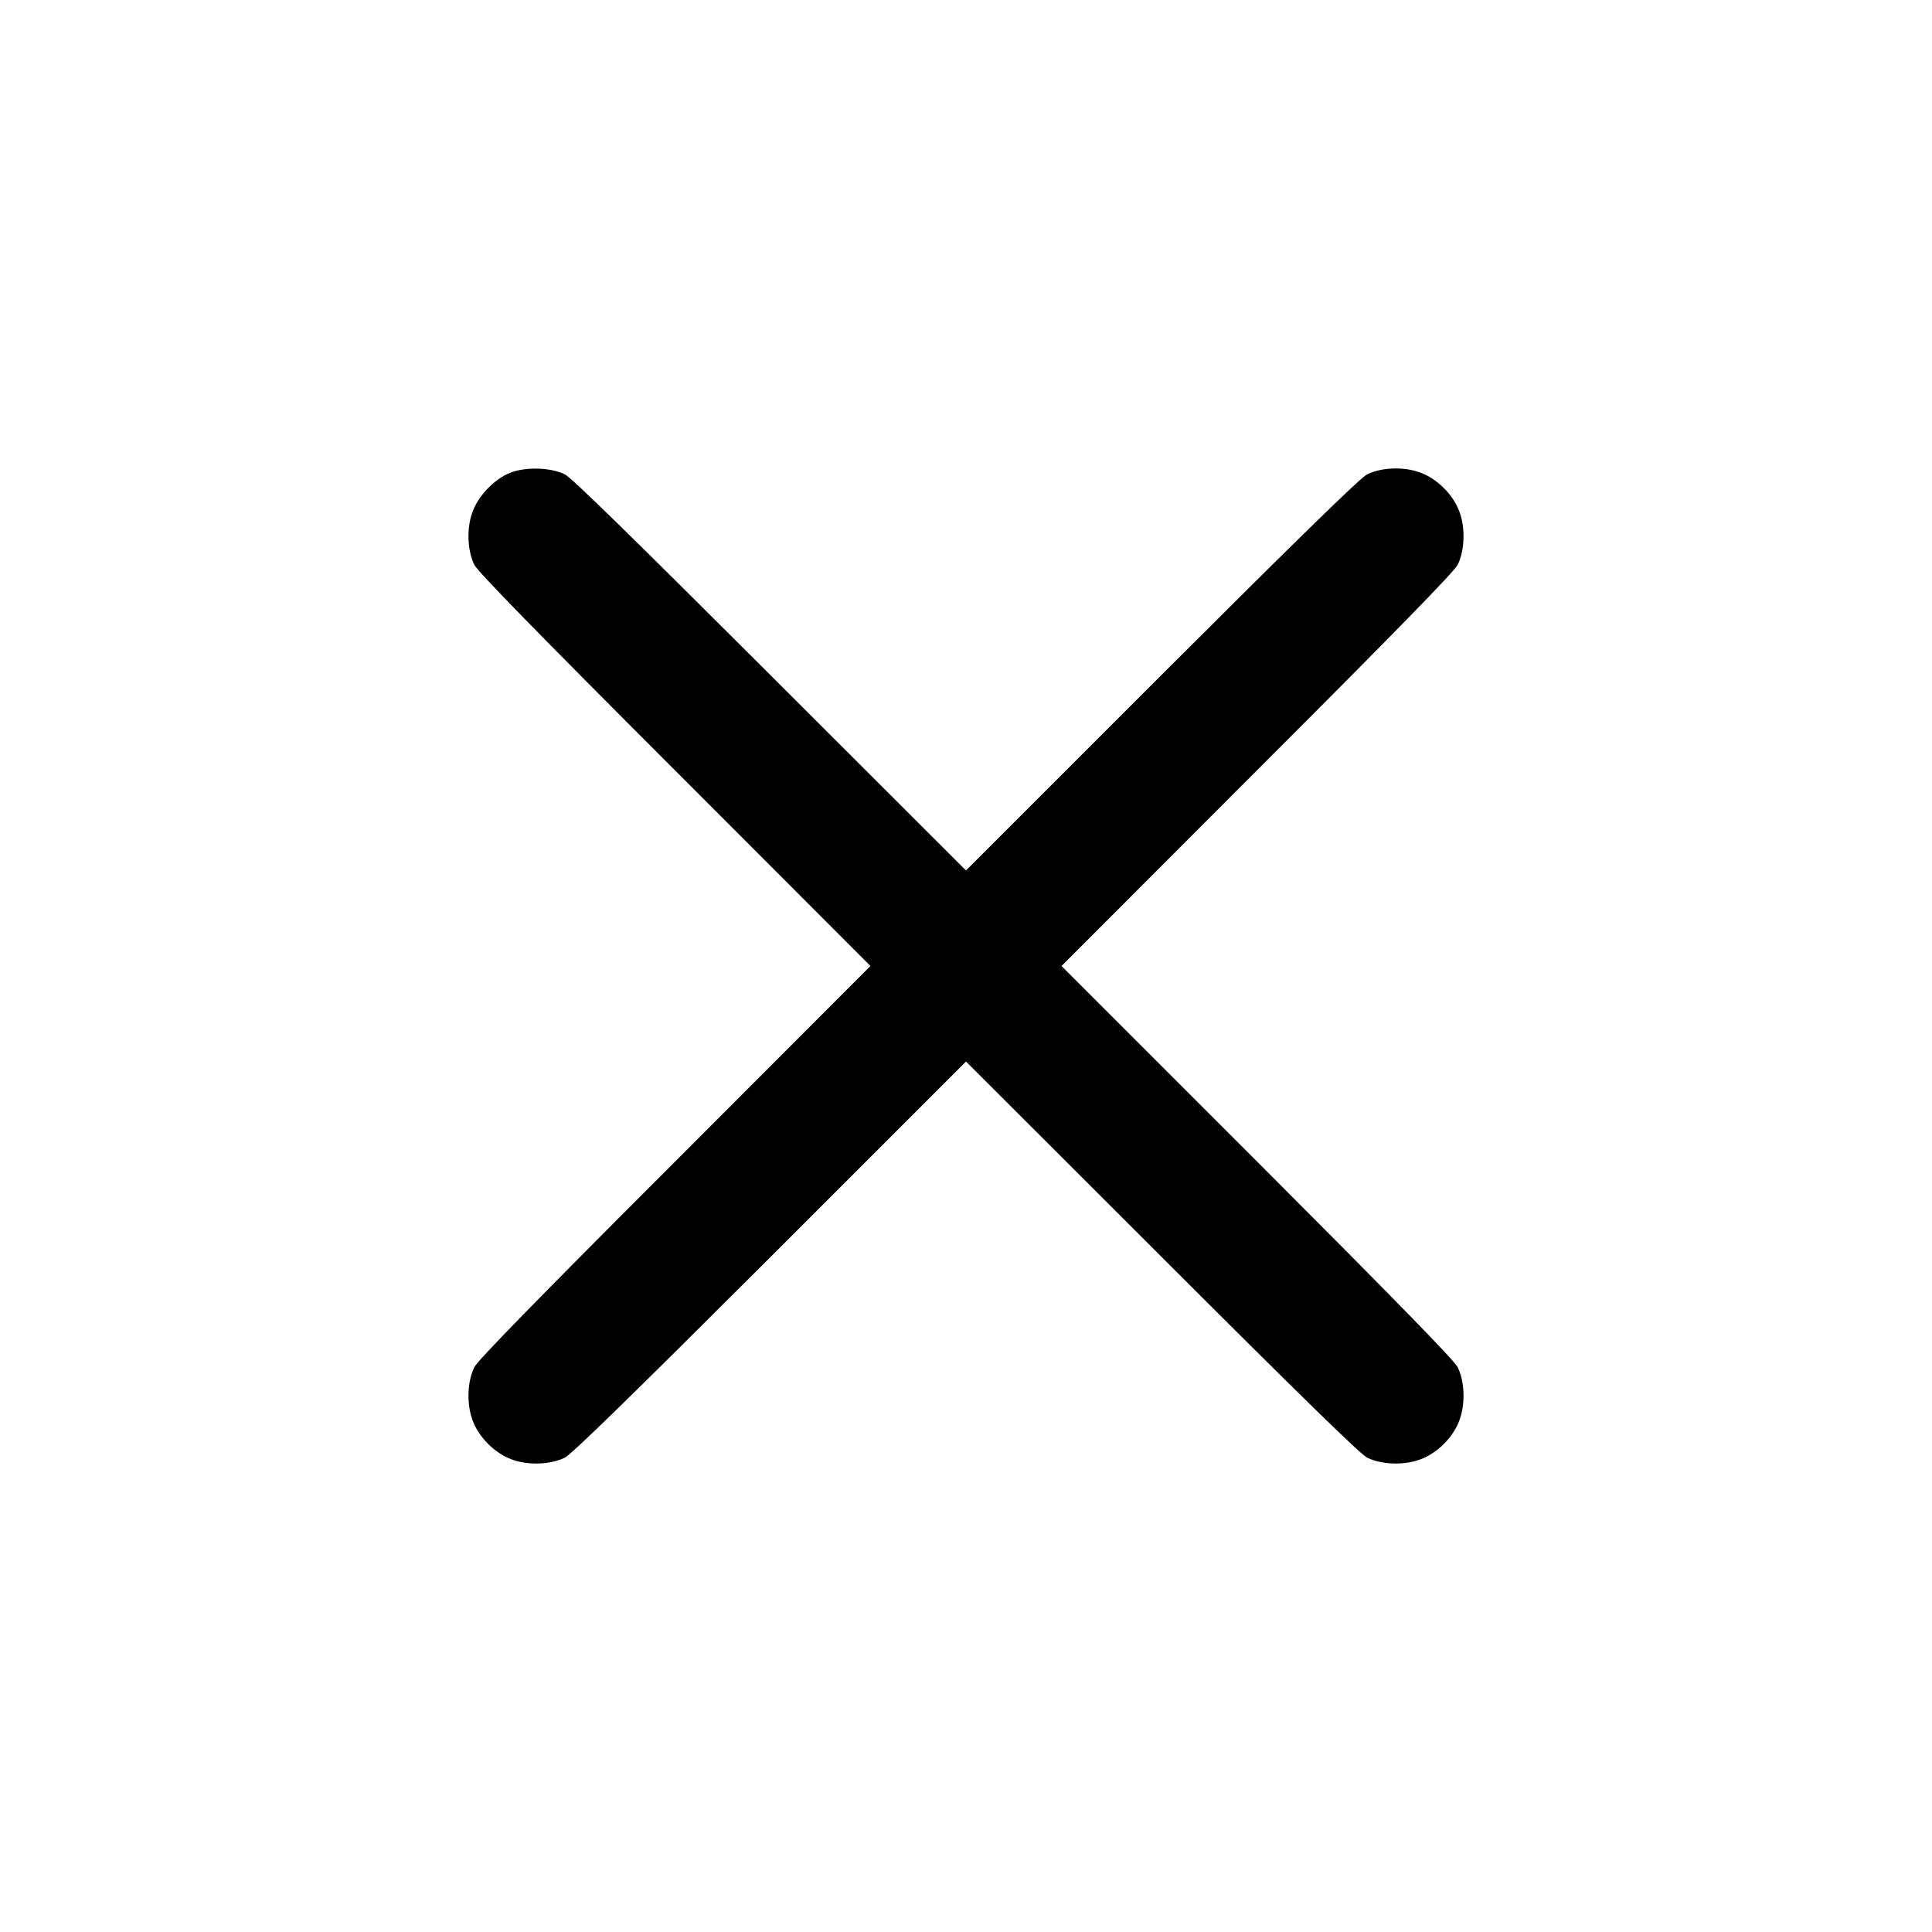 <?xml version="1.0" standalone="no"?>
<!DOCTYPE svg PUBLIC "-//W3C//DTD SVG 20010904//EN"
 "http://www.w3.org/TR/2001/REC-SVG-20010904/DTD/svg10.dtd">
<svg version="1.0" xmlns="http://www.w3.org/2000/svg"
 width="920pt" height="920pt" viewBox="0 0 920 920"
 preserveAspectRatio="xMidYMid meet">

<g transform="translate(0,920) scale(0.1,-0.1)"
fill="#000000" stroke="none">
<path d="M2430 6949 c-75 -30 -150 -107 -179 -184 -30 -78 -26 -187 8 -255 16
-32 288 -311 954 -977 l932 -933 -932 -933 c-666 -666 -938 -945 -954 -977
-34 -68 -38 -177 -8 -255 30 -80 104 -154 184 -184 78 -30 187 -26 255 8 32
16 311 288 978 954 l932 932 933 -932 c666 -666 945 -938 977 -954 68 -34 177
-38 255 -8 80 30 154 104 184 184 30 78 26 187 -8 255 -16 32 -288 311 -954
978 l-932 932 932 933 c666 666 938 945 954 977 34 68 38 177 8 255 -30 80
-104 154 -184 184 -78 30 -187 26 -255 -8 -32 -16 -311 -288 -978 -954 l-932
-932 -933 932 c-666 665 -945 938 -977 954 -66 33 -186 37 -260 8z"/>
</g>
</svg>
